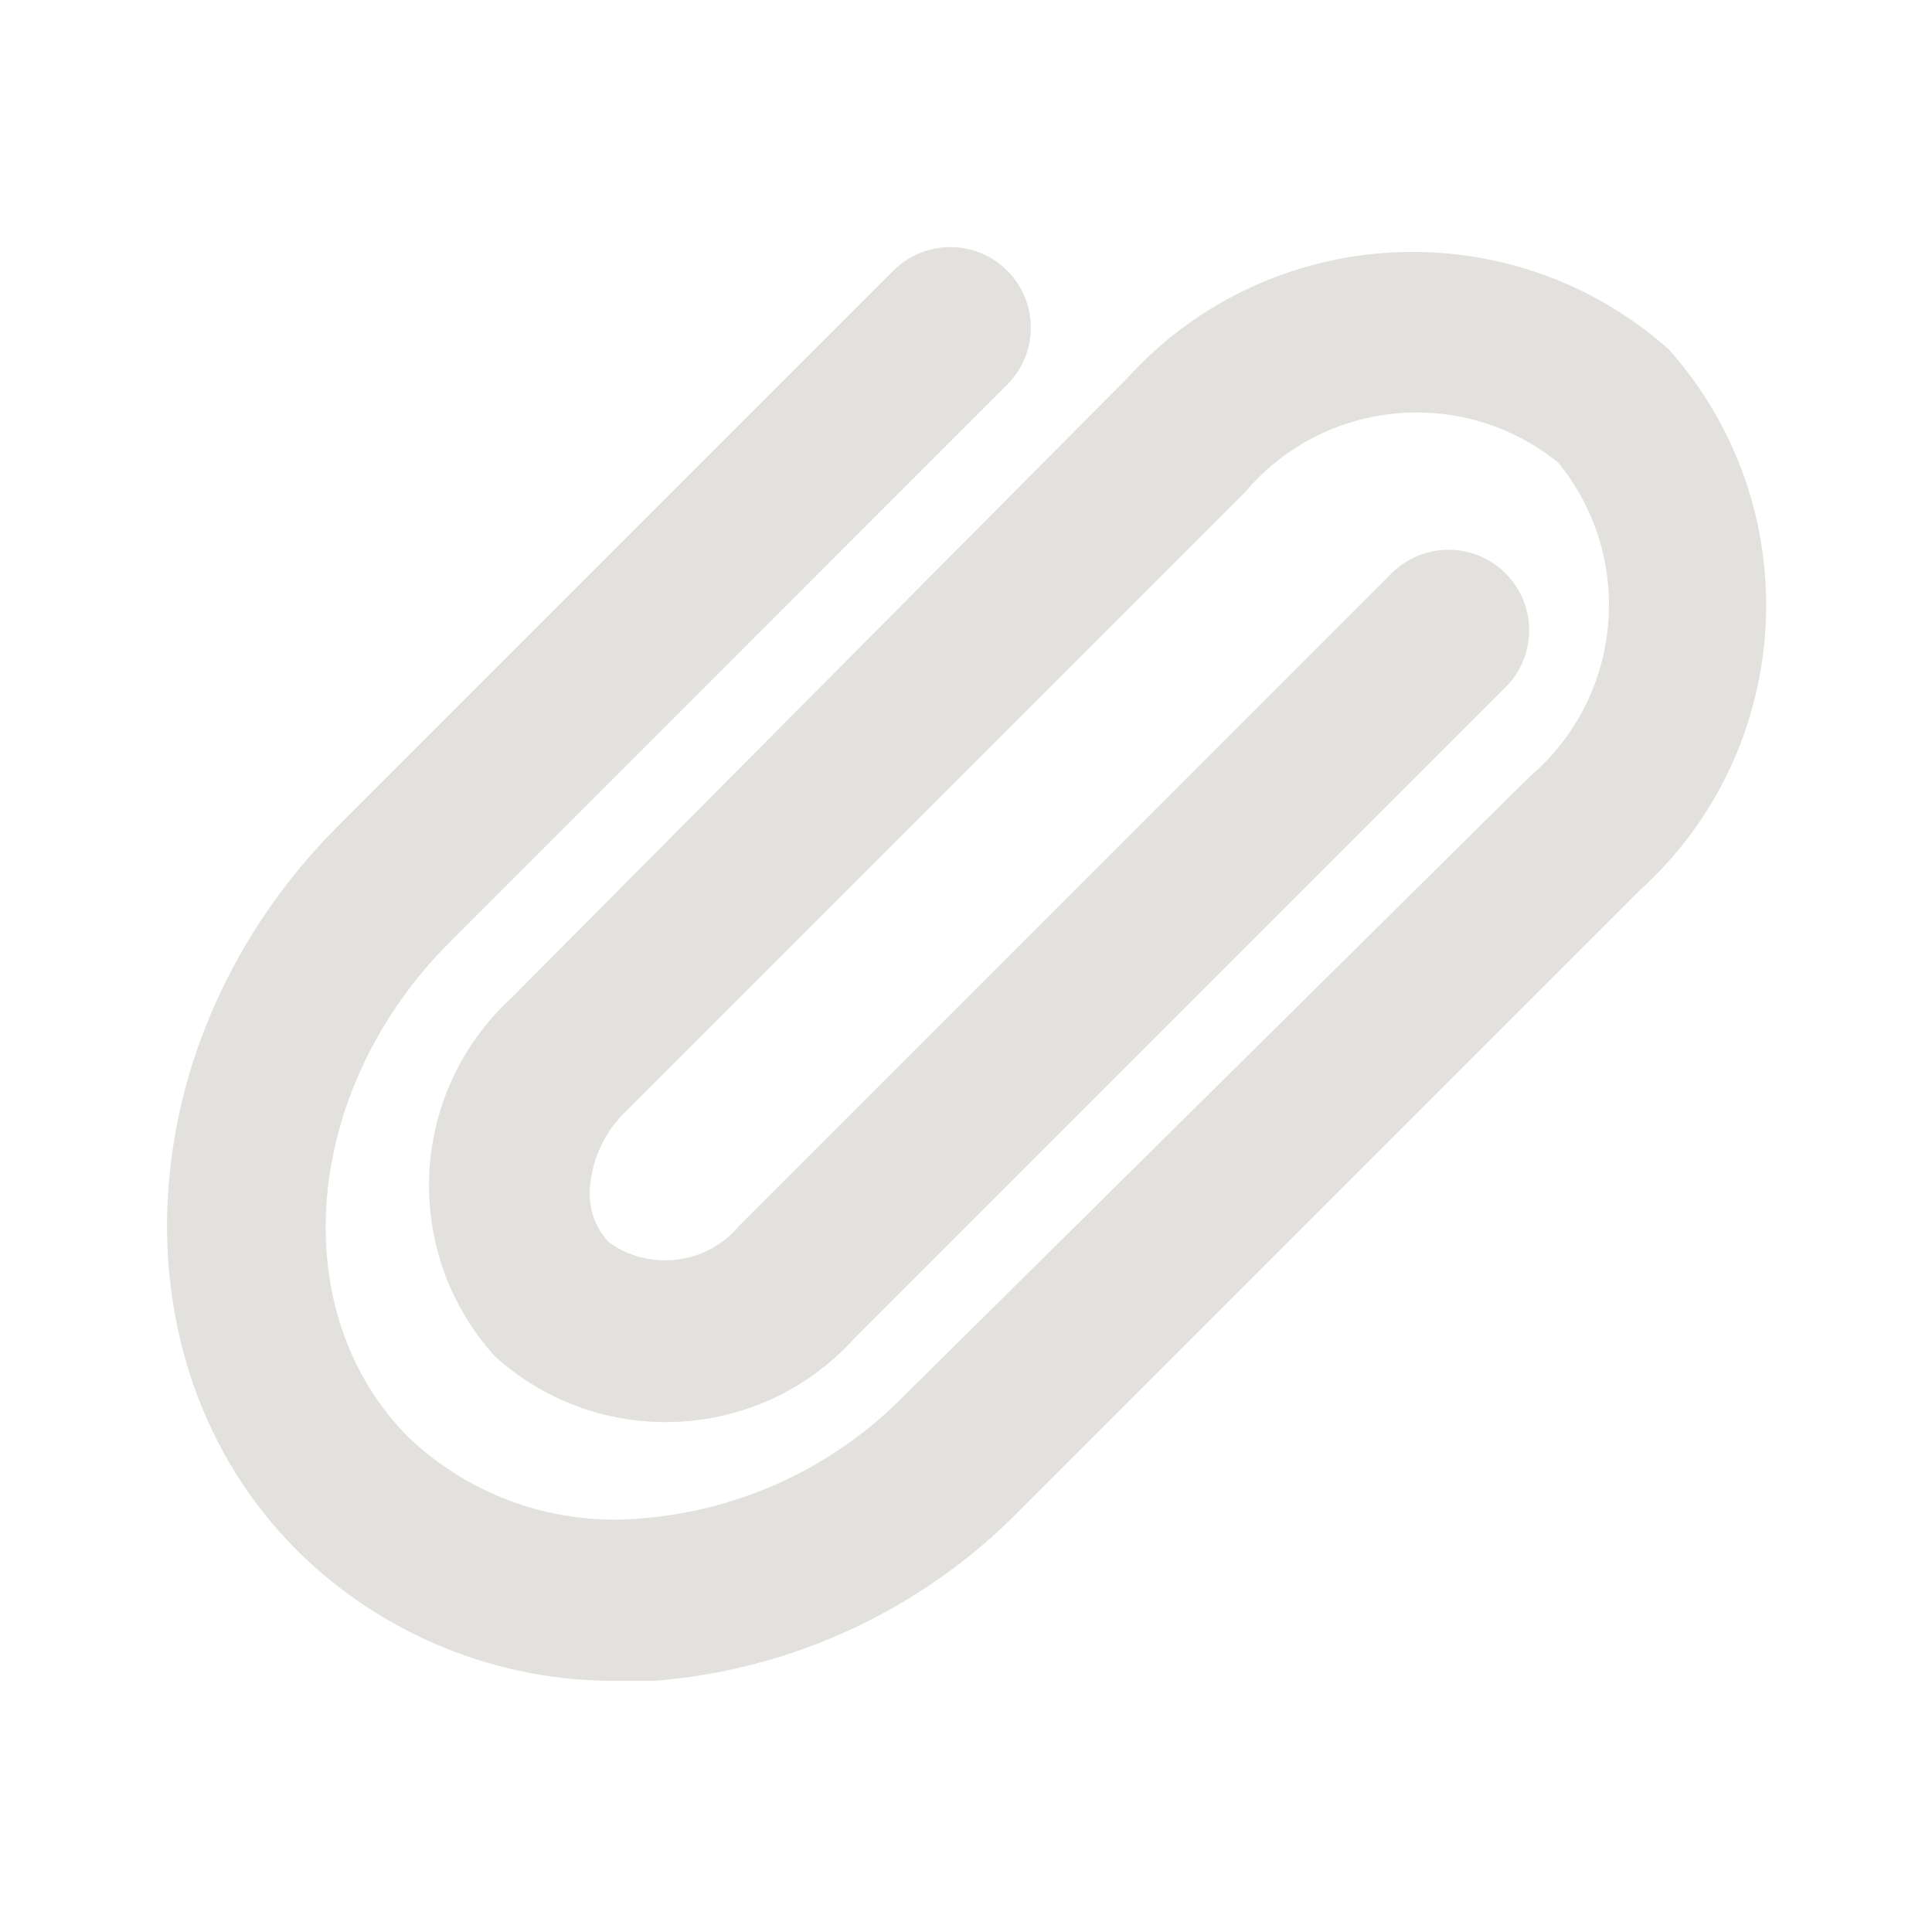 <svg width="32" height="32" viewBox="0 0 32 32" fill="none" xmlns="http://www.w3.org/2000/svg">
<path d="M27.16 14.747L16.893 25.013C15.283 26.656 13.133 27.66 10.84 27.84H10.253C8.258 27.863 6.337 27.085 4.92 25.68C1.8 22.56 2.107 17.173 5.6 13.68L14.8 4.48C15.32 3.963 16.16 3.963 16.68 4.48C16.932 4.73 17.074 5.071 17.074 5.427C17.074 5.782 16.932 6.123 16.68 6.373L7.467 15.587C5 18.04 4.693 21.733 6.773 23.813C7.813 24.799 9.228 25.285 10.653 25.147C12.303 25.009 13.847 24.28 15 23.093L25.333 12.867C26.881 11.552 27.094 9.242 25.813 7.667C24.242 6.388 21.936 6.601 20.627 8.147L10.36 18.413C10.024 18.739 9.816 19.174 9.773 19.64C9.736 19.981 9.848 20.321 10.08 20.573C10.759 21.063 11.701 20.947 12.24 20.307L23.053 9.493C23.573 8.976 24.413 8.976 24.933 9.493C25.186 9.744 25.328 10.085 25.328 10.44C25.328 10.796 25.186 11.136 24.933 11.387L14.133 22.187C12.569 23.895 9.918 24.02 8.2 22.467C6.643 20.752 6.762 18.102 8.467 16.533L18.667 6.267C21.02 3.674 25.023 3.459 27.64 5.787C29.966 8.399 29.752 12.398 27.16 14.747Z" fill="#E3E1DE"/>
</svg>
